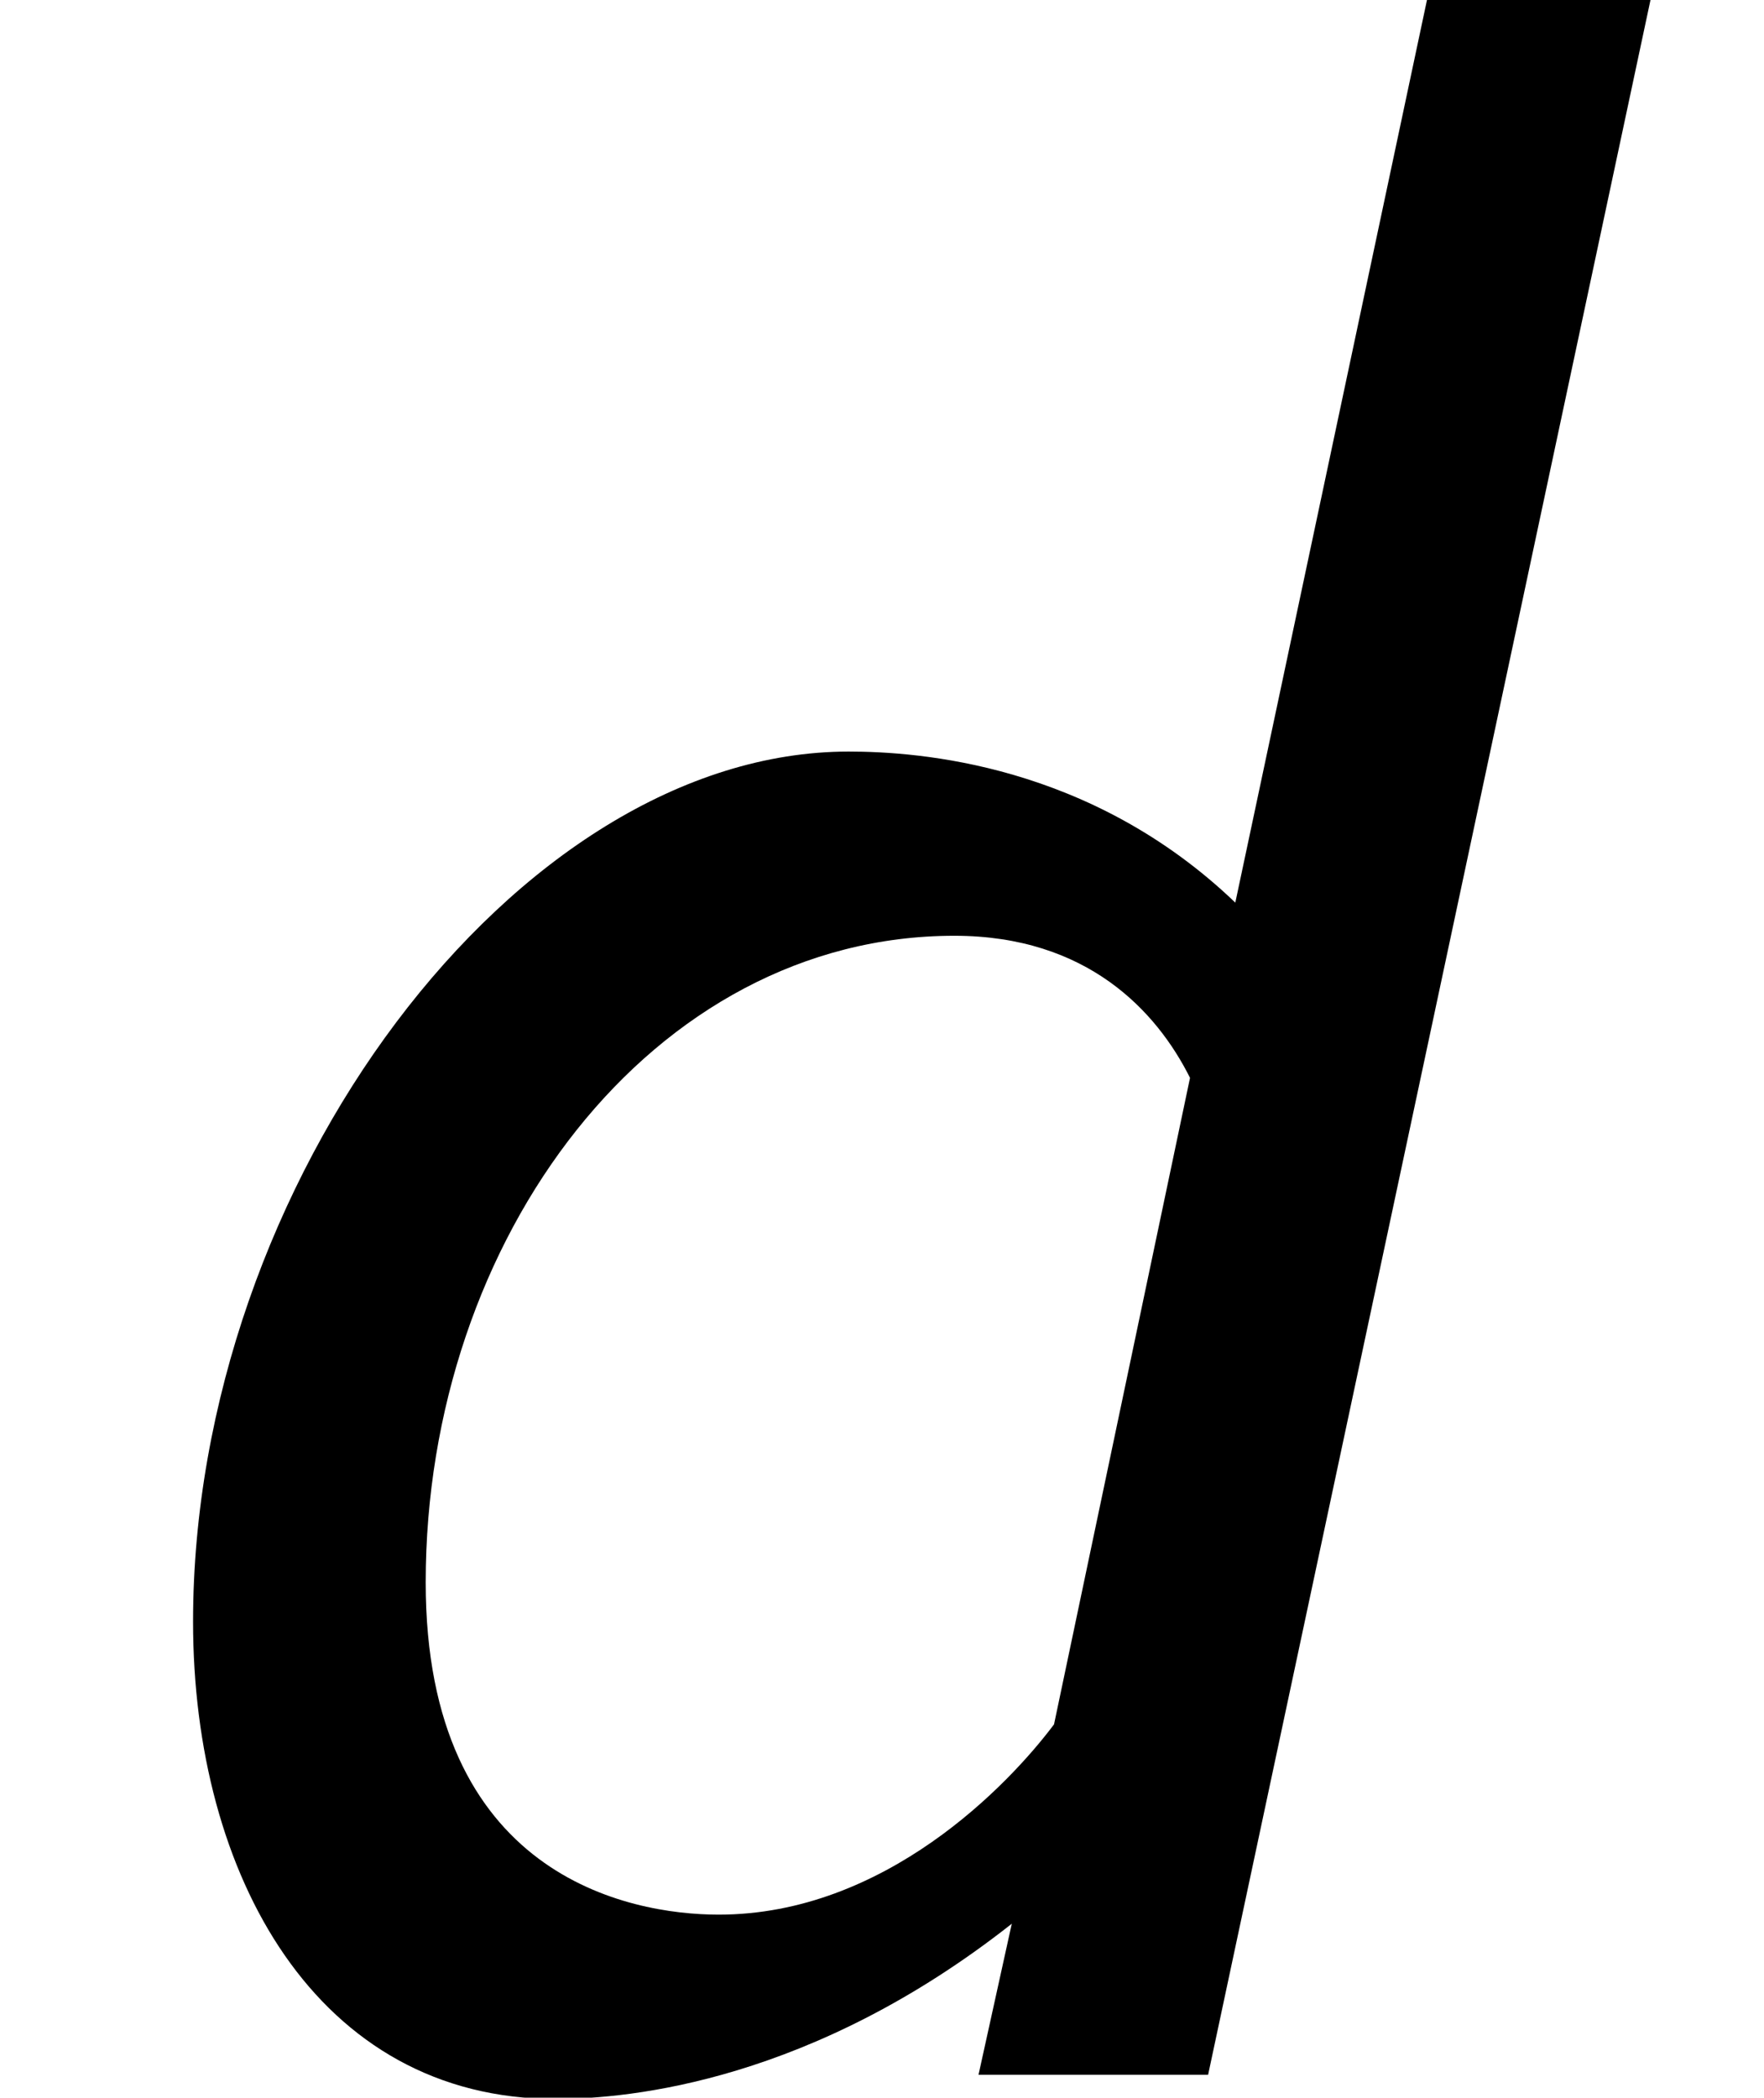 <?xml version='1.0' encoding='ISO-8859-1'?>
<!DOCTYPE svg PUBLIC "-//W3C//DTD SVG 1.1//EN" "http://www.w3.org/Graphics/SVG/1.1/DTD/svg11.dtd">
<!-- This file was generated by dvisvgm 1.2.2 (x86_64-unknown-linux-gnu) -->
<!-- Fri Nov 25 01:12:00 2016 -->
<svg height='19.451pt' version='1.1' viewBox='0 0 16.359 19.451' width='16.359pt' xmlns='http://www.w3.org/2000/svg' xmlns:xlink='http://www.w3.org/1999/xlink'>
<defs>
<path d='M13.833 -17.267H11.992L10.375 -9.653C9.181 -10.798 7.763 -10.897 7.19 -10.897C4.454 -10.897 1.791 -7.34 1.791 -3.732C1.791 -1.642 2.811 0.199 4.777 0.199C5.399 0.199 6.892 0.05 8.534 -1.244L8.26 0H10.151L13.833 -17.267ZM8.882 -2.886C8.509 -2.388 7.489 -1.319 6.12 -1.319C5.374 -1.319 3.707 -1.642 3.707 -4.055C3.707 -6.892 5.573 -9.38 8.061 -9.38C9.156 -9.38 9.728 -8.758 10.002 -8.21L8.882 -2.886Z' id='g0-100'/>
</defs>
<g id='page1' transform='matrix(1.126 0 0 1.126 -63.986 -61.02)'>
<use x='56.625' xlink:href='#g0-100' y='71.278'/>
</g>
</svg>
